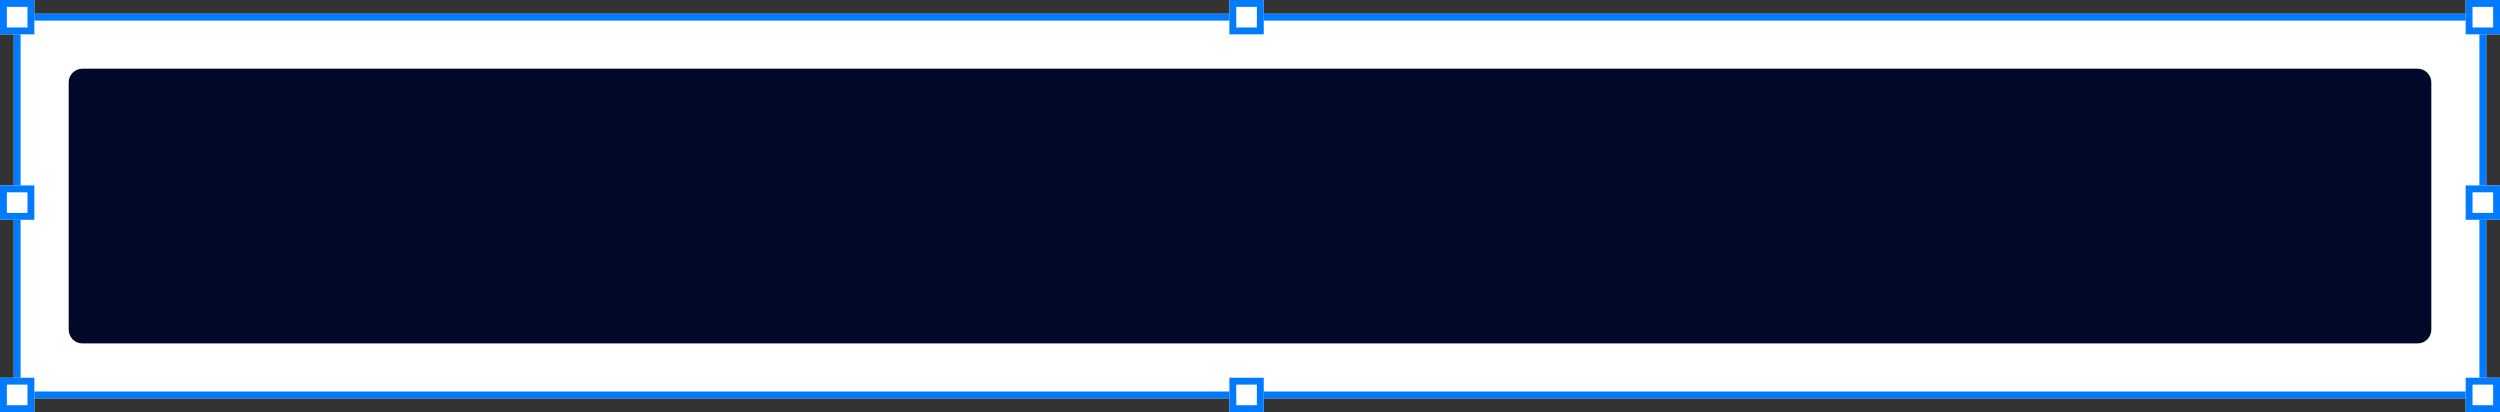 <svg width="364" height="60" viewBox="0 0 364 60" fill="none" xmlns="http://www.w3.org/2000/svg">
<rect x="0" y="0" width="364" height="60" fill="#333333" stroke="none"/>
<path d="M2 2H362V58H2V2Z" fill="white"/>
<path fill-rule="evenodd" clip-rule="evenodd" d="M361 3H3V57H361V3ZM2 2V58H362V2H2Z" fill="#007AFF"/>
<path d="M0 0H5V5H0V0Z" fill="white"/>
<path fill-rule="evenodd" clip-rule="evenodd" d="M4 1H1V4H4V1ZM0 0V5H5V0H0Z" fill="#007AFF"/>
<path d="M359 0H364V5H359V0Z" fill="white"/>
<path fill-rule="evenodd" clip-rule="evenodd" d="M363 1H360V4H363V1ZM359 0V5H364V0H359Z" fill="#007AFF"/>
<path d="M0 27H5V32H0V27Z" fill="white"/>
<path fill-rule="evenodd" clip-rule="evenodd" d="M4 28H1V31H4V28ZM0 27V32H5V27H0Z" fill="#007AFF"/>
<path d="M359 55H364V60H359V55Z" fill="white"/>
<path fill-rule="evenodd" clip-rule="evenodd" d="M363 56H360V59H363V56ZM359 55V60H364V55H359Z" fill="#007AFF"/>
<path d="M179 55H184V60H179V55Z" fill="white"/>
<path fill-rule="evenodd" clip-rule="evenodd" d="M183 56H180V59H183V56ZM179 55V60H184V55H179Z" fill="#007AFF"/>
<path d="M179 0H184V5H179V0Z" fill="white"/>
<path fill-rule="evenodd" clip-rule="evenodd" d="M183 1H180V4H183V1ZM179 0V5H184V0H179Z" fill="#007AFF"/>
<path d="M0 55H5V60H0V55Z" fill="white"/>
<path fill-rule="evenodd" clip-rule="evenodd" d="M4 56H1V59H4V56ZM0 55V60H5V55H0Z" fill="#007AFF"/>
<path d="M10 12C10 10.895 10.895 10 12 10H352C353.105 10 354 10.895 354 12V48C354 49.105 353.105 50 352 50H12C10.895 50 10 49.105 10 48V12Z" fill="#000928"/>
<path d="M359 27H364V32H359V27Z" fill="white"/>
<path fill-rule="evenodd" clip-rule="evenodd" d="M363 28H360V31H363V28ZM359 27V32H364V27H359Z" fill="#007AFF"/>
</svg>

